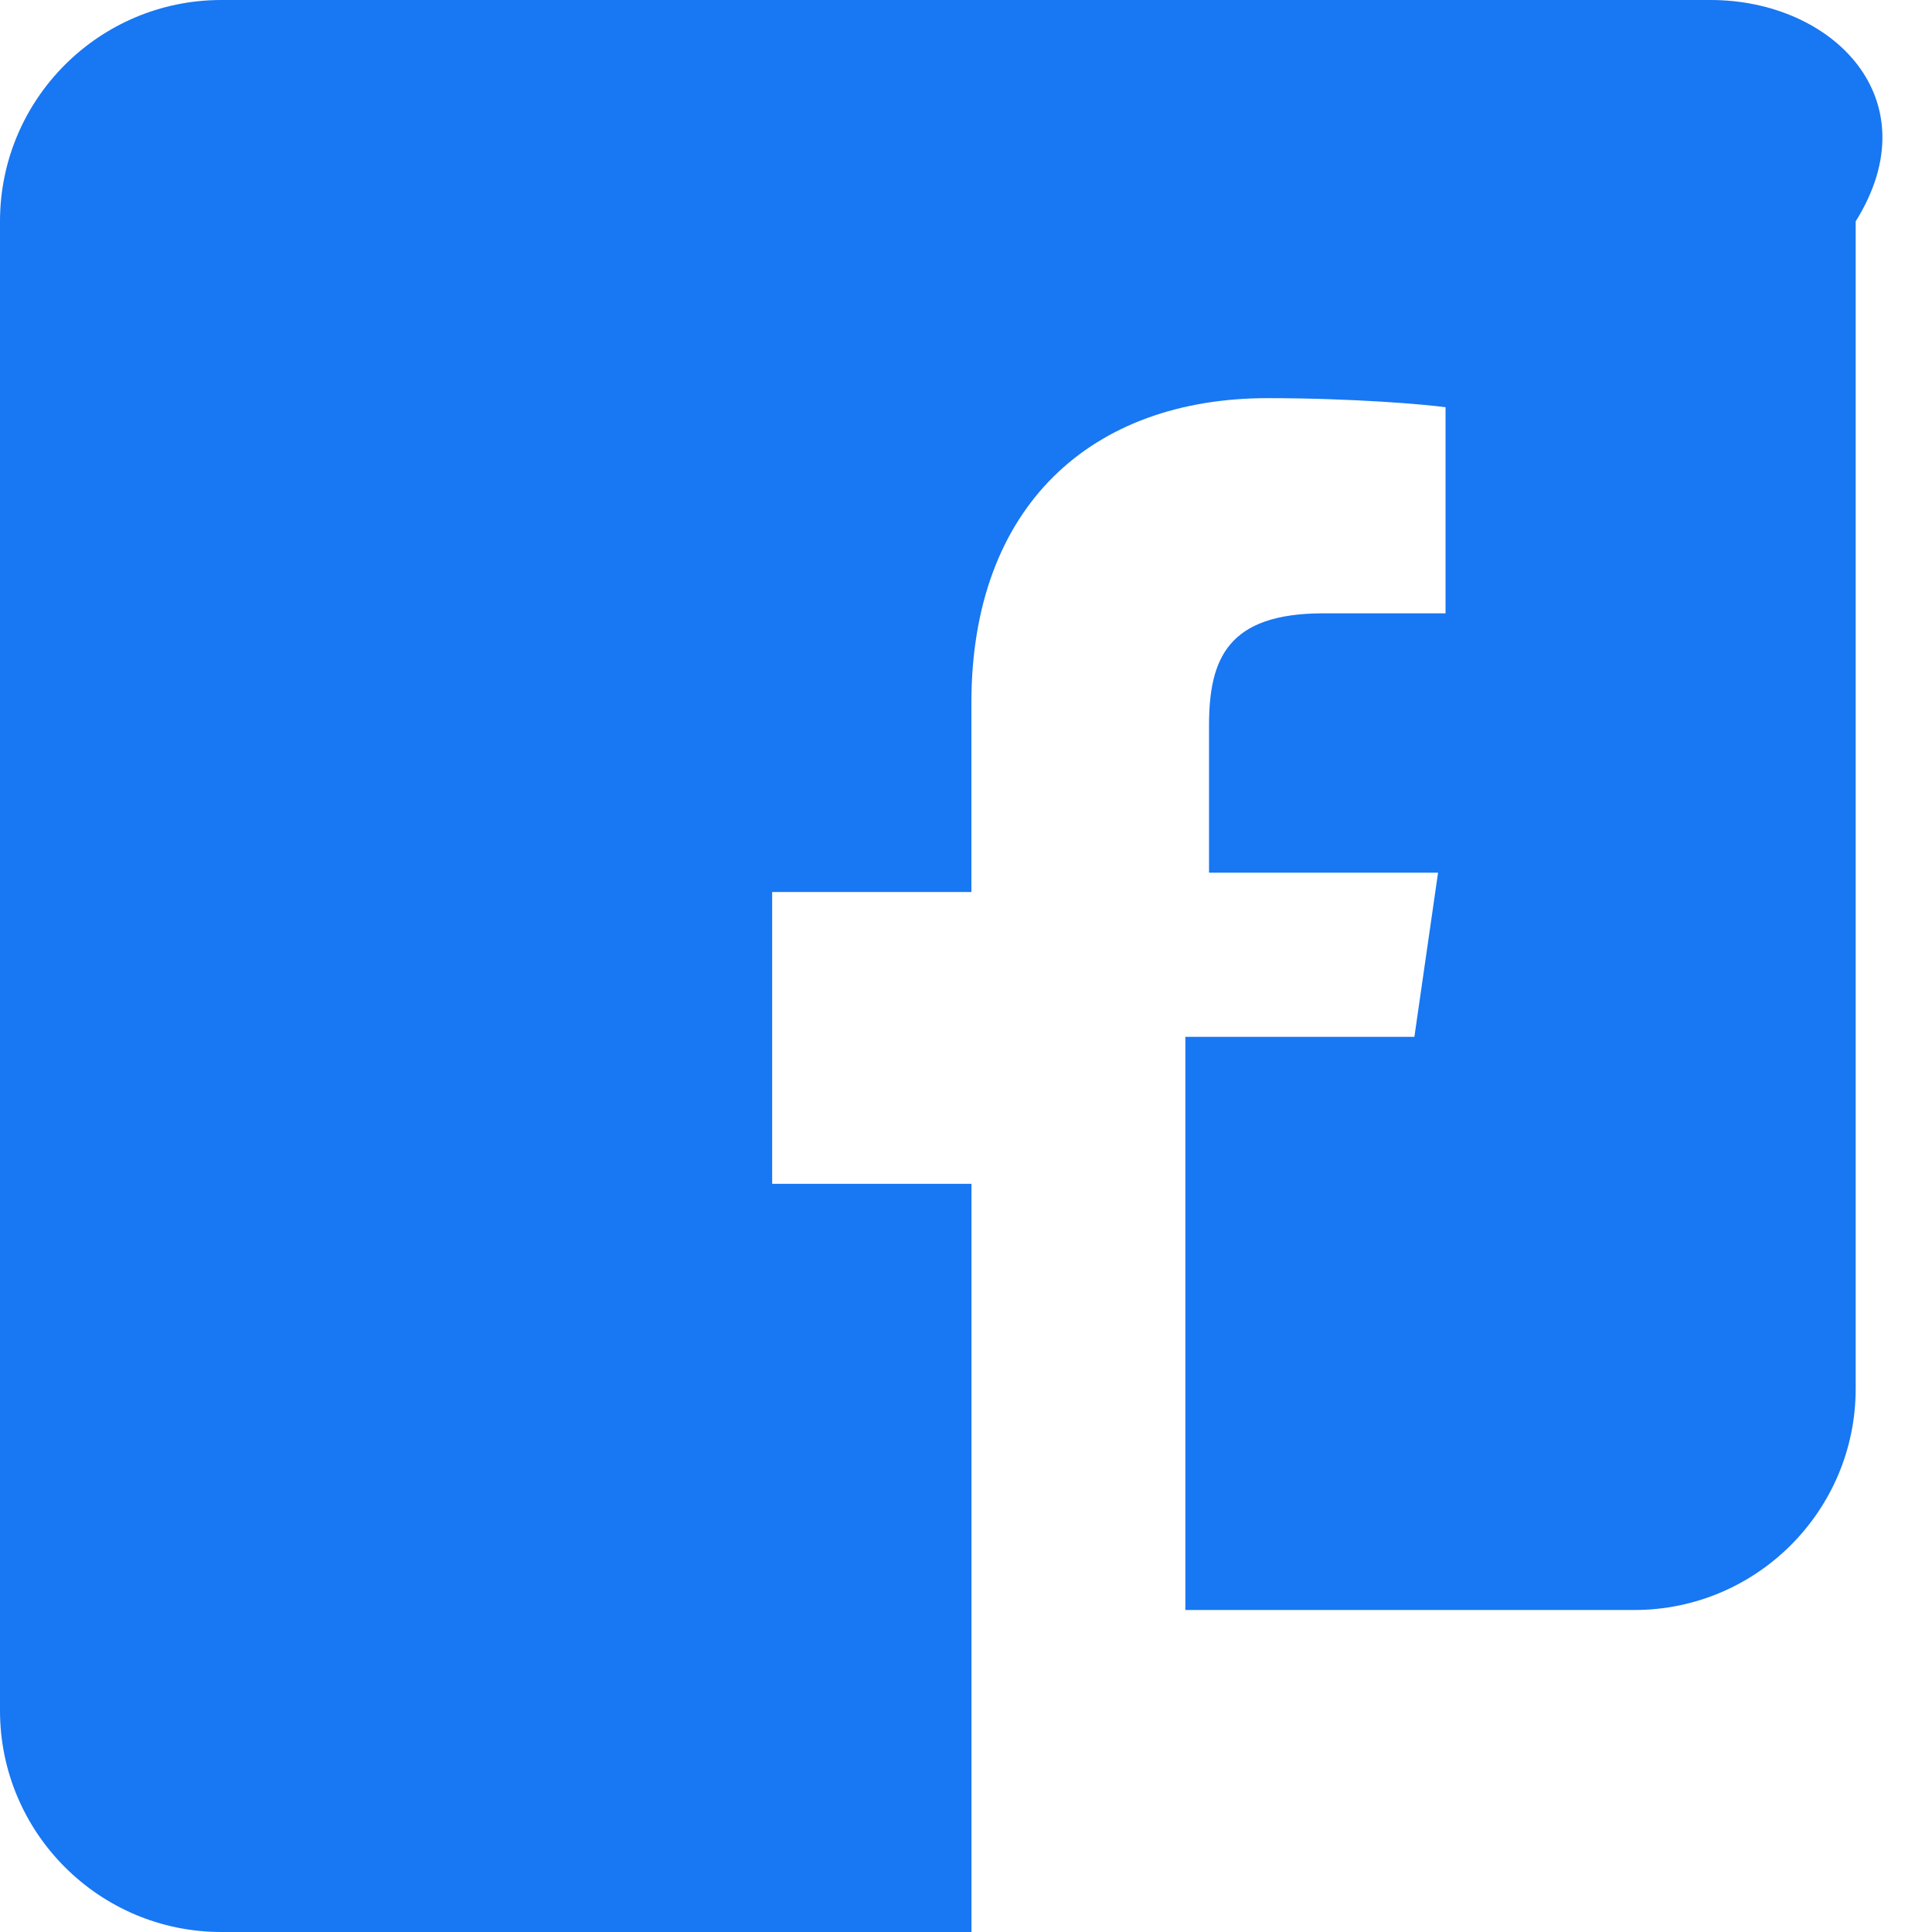 <svg xmlns="http://www.w3.org/2000/svg" viewBox="0 0 24 24" fill="#1877F2">
  <path d="M21.25 0H2.75C1.232 0 0 1.232 0 2.75v18.5C0 22.767 1.232 24 2.75 24h9.318v-9.294H9.592v-3.625h2.475v-2.35c0-2.453 1.5-3.785 3.68-3.785 1.052 0 1.96 0.077 2.21 0.113v2.56h-1.518c-1.19 0-1.42 0.565-1.42 1.395v1.827h2.845L17.57 12.88h-2.845v7.12h5.577c1.518 0 2.75-1.232 2.75-2.75V2.75C24 1.232 22.767 0 21.25 0z"/>
</svg>
